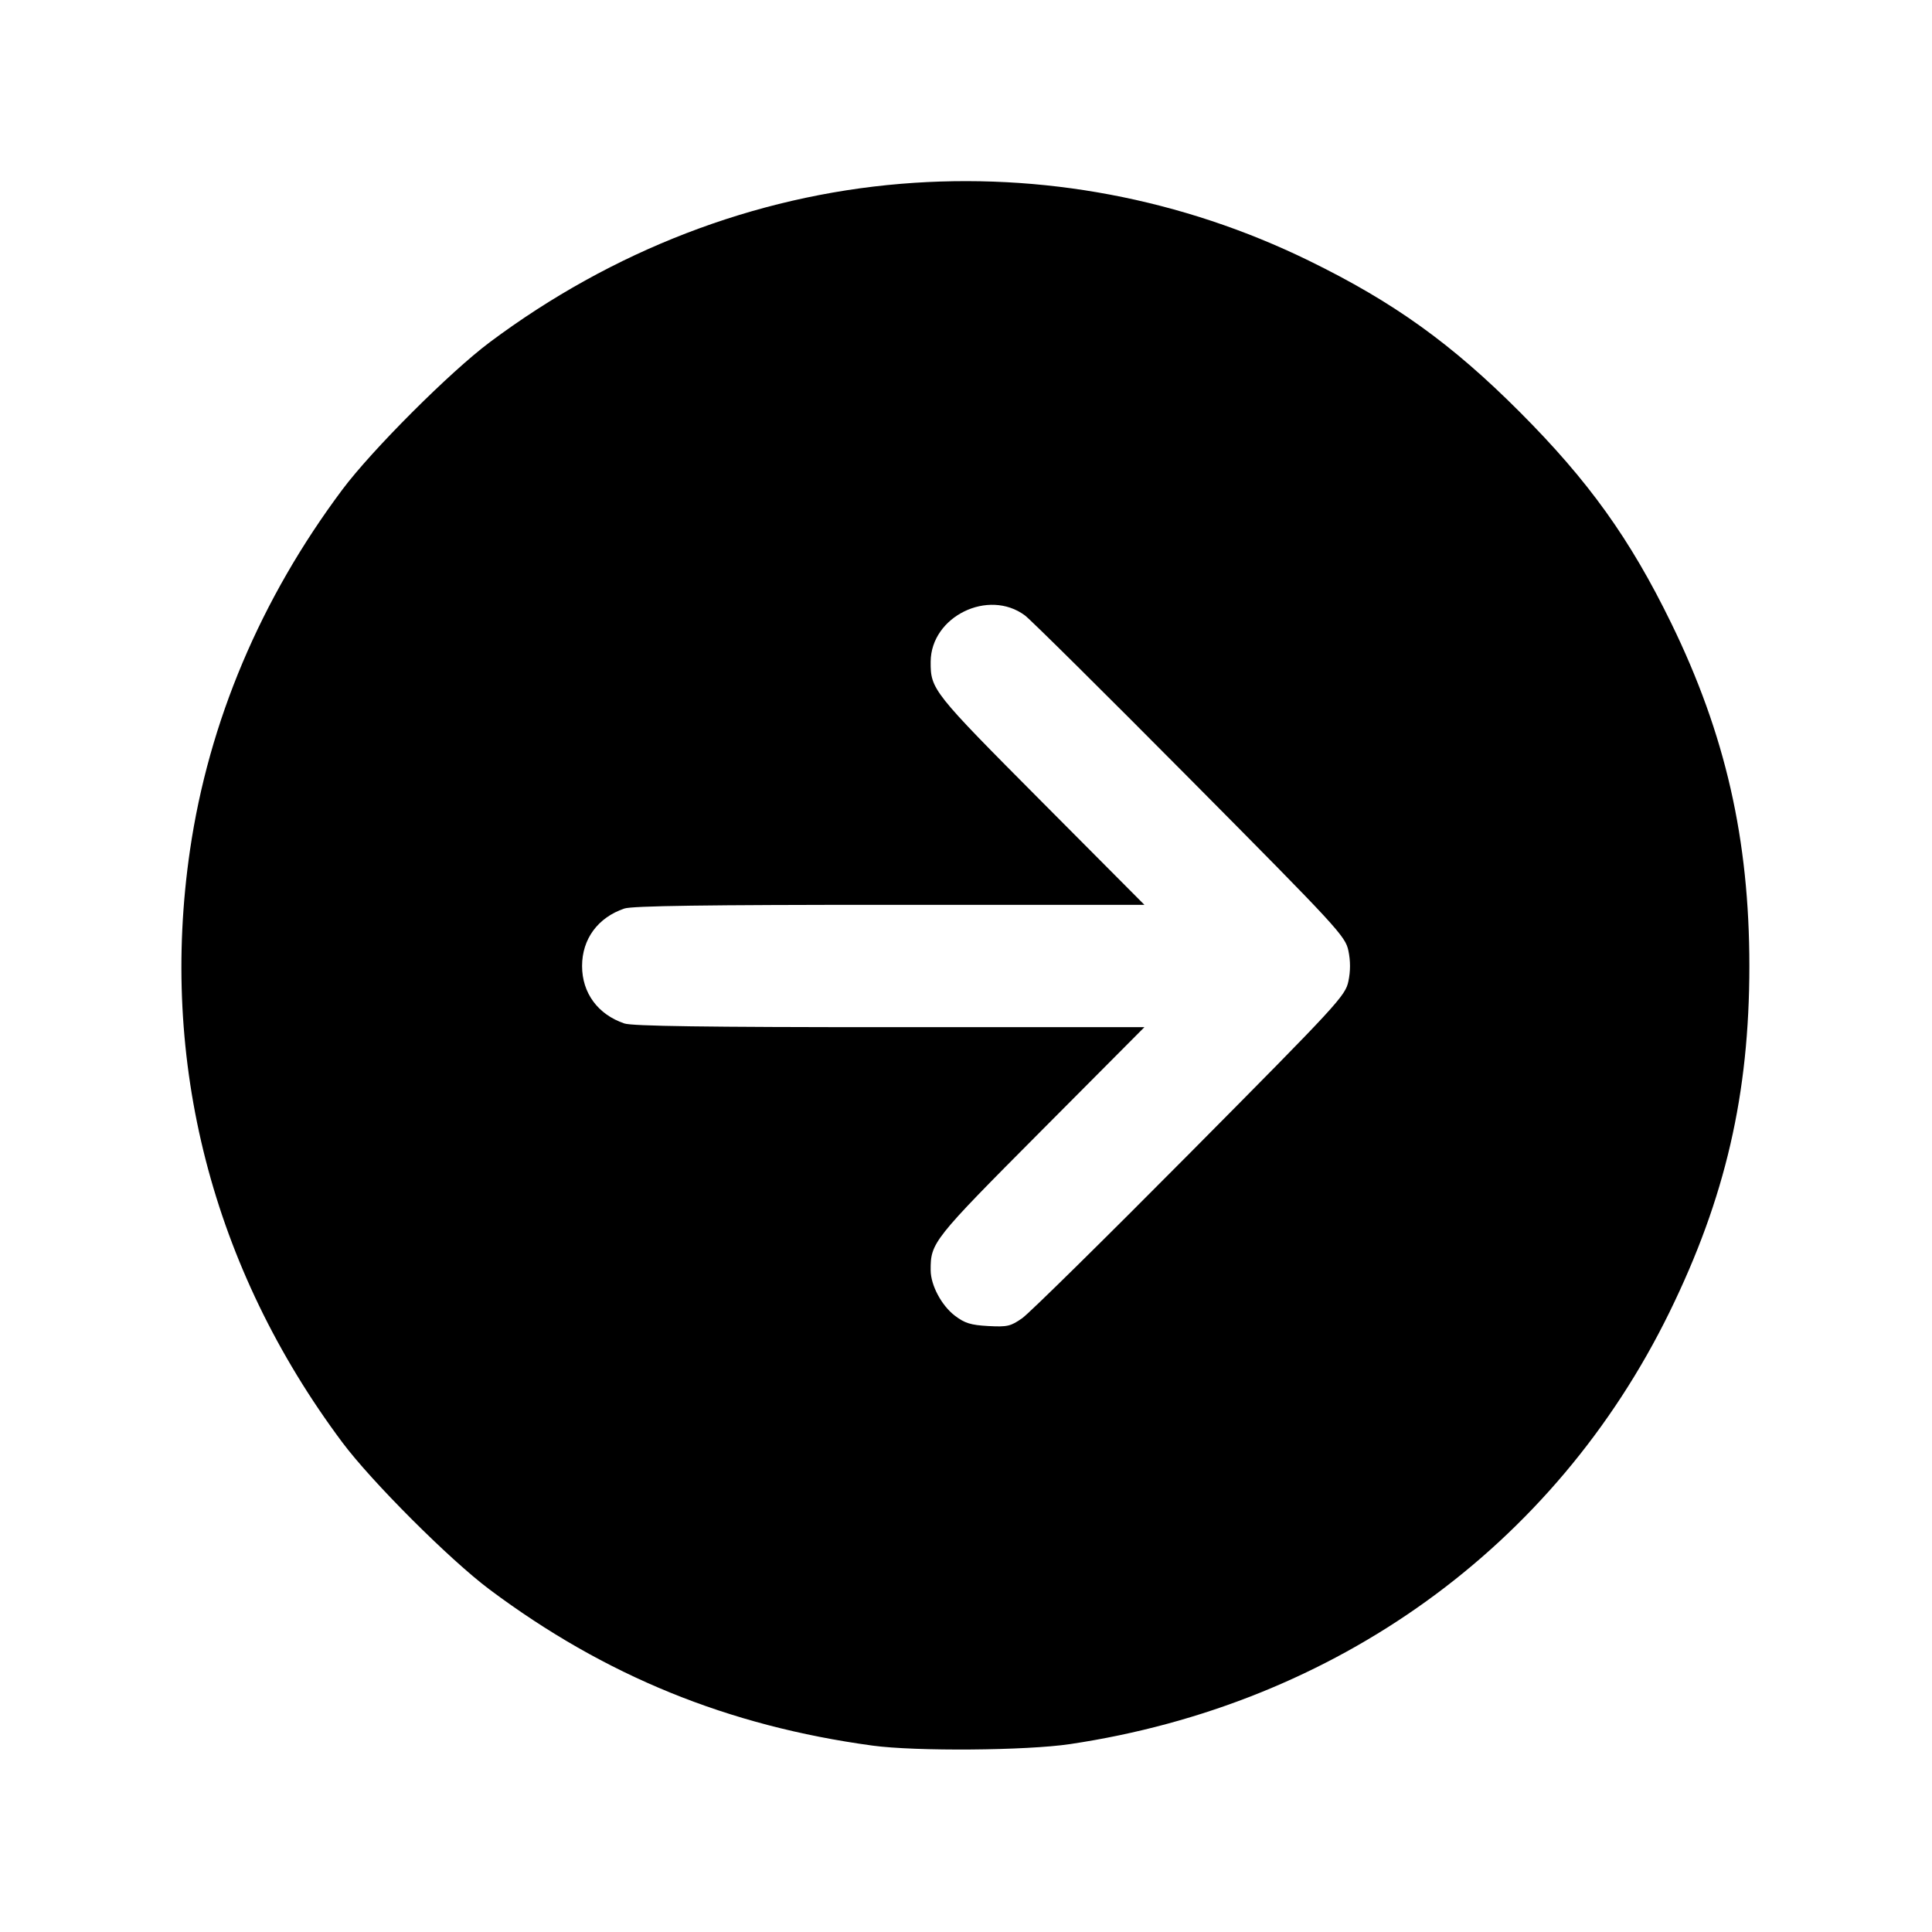 <svg xmlns="http://www.w3.org/2000/svg" width="512" height="512" viewBox="0 0 512 512"><path d="M238.790 48.708 C 199.901 51.925,162.269 66.422,129.782 90.701 C 119.266 98.560,98.560 119.266,90.701 129.782 C 69.069 158.727,55.338 191.226,50.352 225.280 C 42.149 281.314,56.217 336.040,90.695 382.218 C 98.476 392.640,119.191 413.346,129.707 421.213 C 160.300 444.101,192.921 457.398,231.253 462.606 C 242.659 464.156,272.000 463.930,283.567 462.204 C 353.989 451.696,412.003 409.894,442.434 347.733 C 457.257 317.454,463.599 289.966,463.599 256.000 C 463.599 222.419,457.247 194.557,442.880 165.120 C 431.962 142.752,420.990 127.453,402.774 109.202 C 384.698 91.090,369.338 80.067,346.880 69.089 C 313.251 52.649,276.017 45.629,238.790 48.708 M271.614 163.093 C 273.117 164.208,292.828 183.744,315.416 206.507 C 354.609 246.002,356.524 248.079,357.339 251.947 C 357.909 254.651,357.909 257.349,357.339 260.053 C 356.524 263.921,354.607 266.000,315.422 305.493 C 292.838 328.256,272.821 347.969,270.940 349.300 C 267.859 351.480,266.962 351.689,261.879 351.412 C 257.268 351.160,255.655 350.659,253.040 348.665 C 249.517 345.978,246.659 340.610,246.637 336.640 C 246.597 329.311,247.146 328.619,275.891 299.733 L 303.278 272.213 235.820 272.213 C 187.127 272.213,167.554 271.940,165.461 271.229 C 158.447 268.851,154.256 263.154,154.256 256.000 C 154.256 248.846,158.447 243.149,165.461 240.771 C 167.554 240.060,187.127 239.787,235.820 239.787 L 303.278 239.787 275.891 212.267 C 247.146 183.381,246.597 182.689,246.637 175.360 C 246.702 163.385,261.928 155.907,271.614 163.093 " stroke="none" fill="black" fill-rule="evenodd"></path></svg>